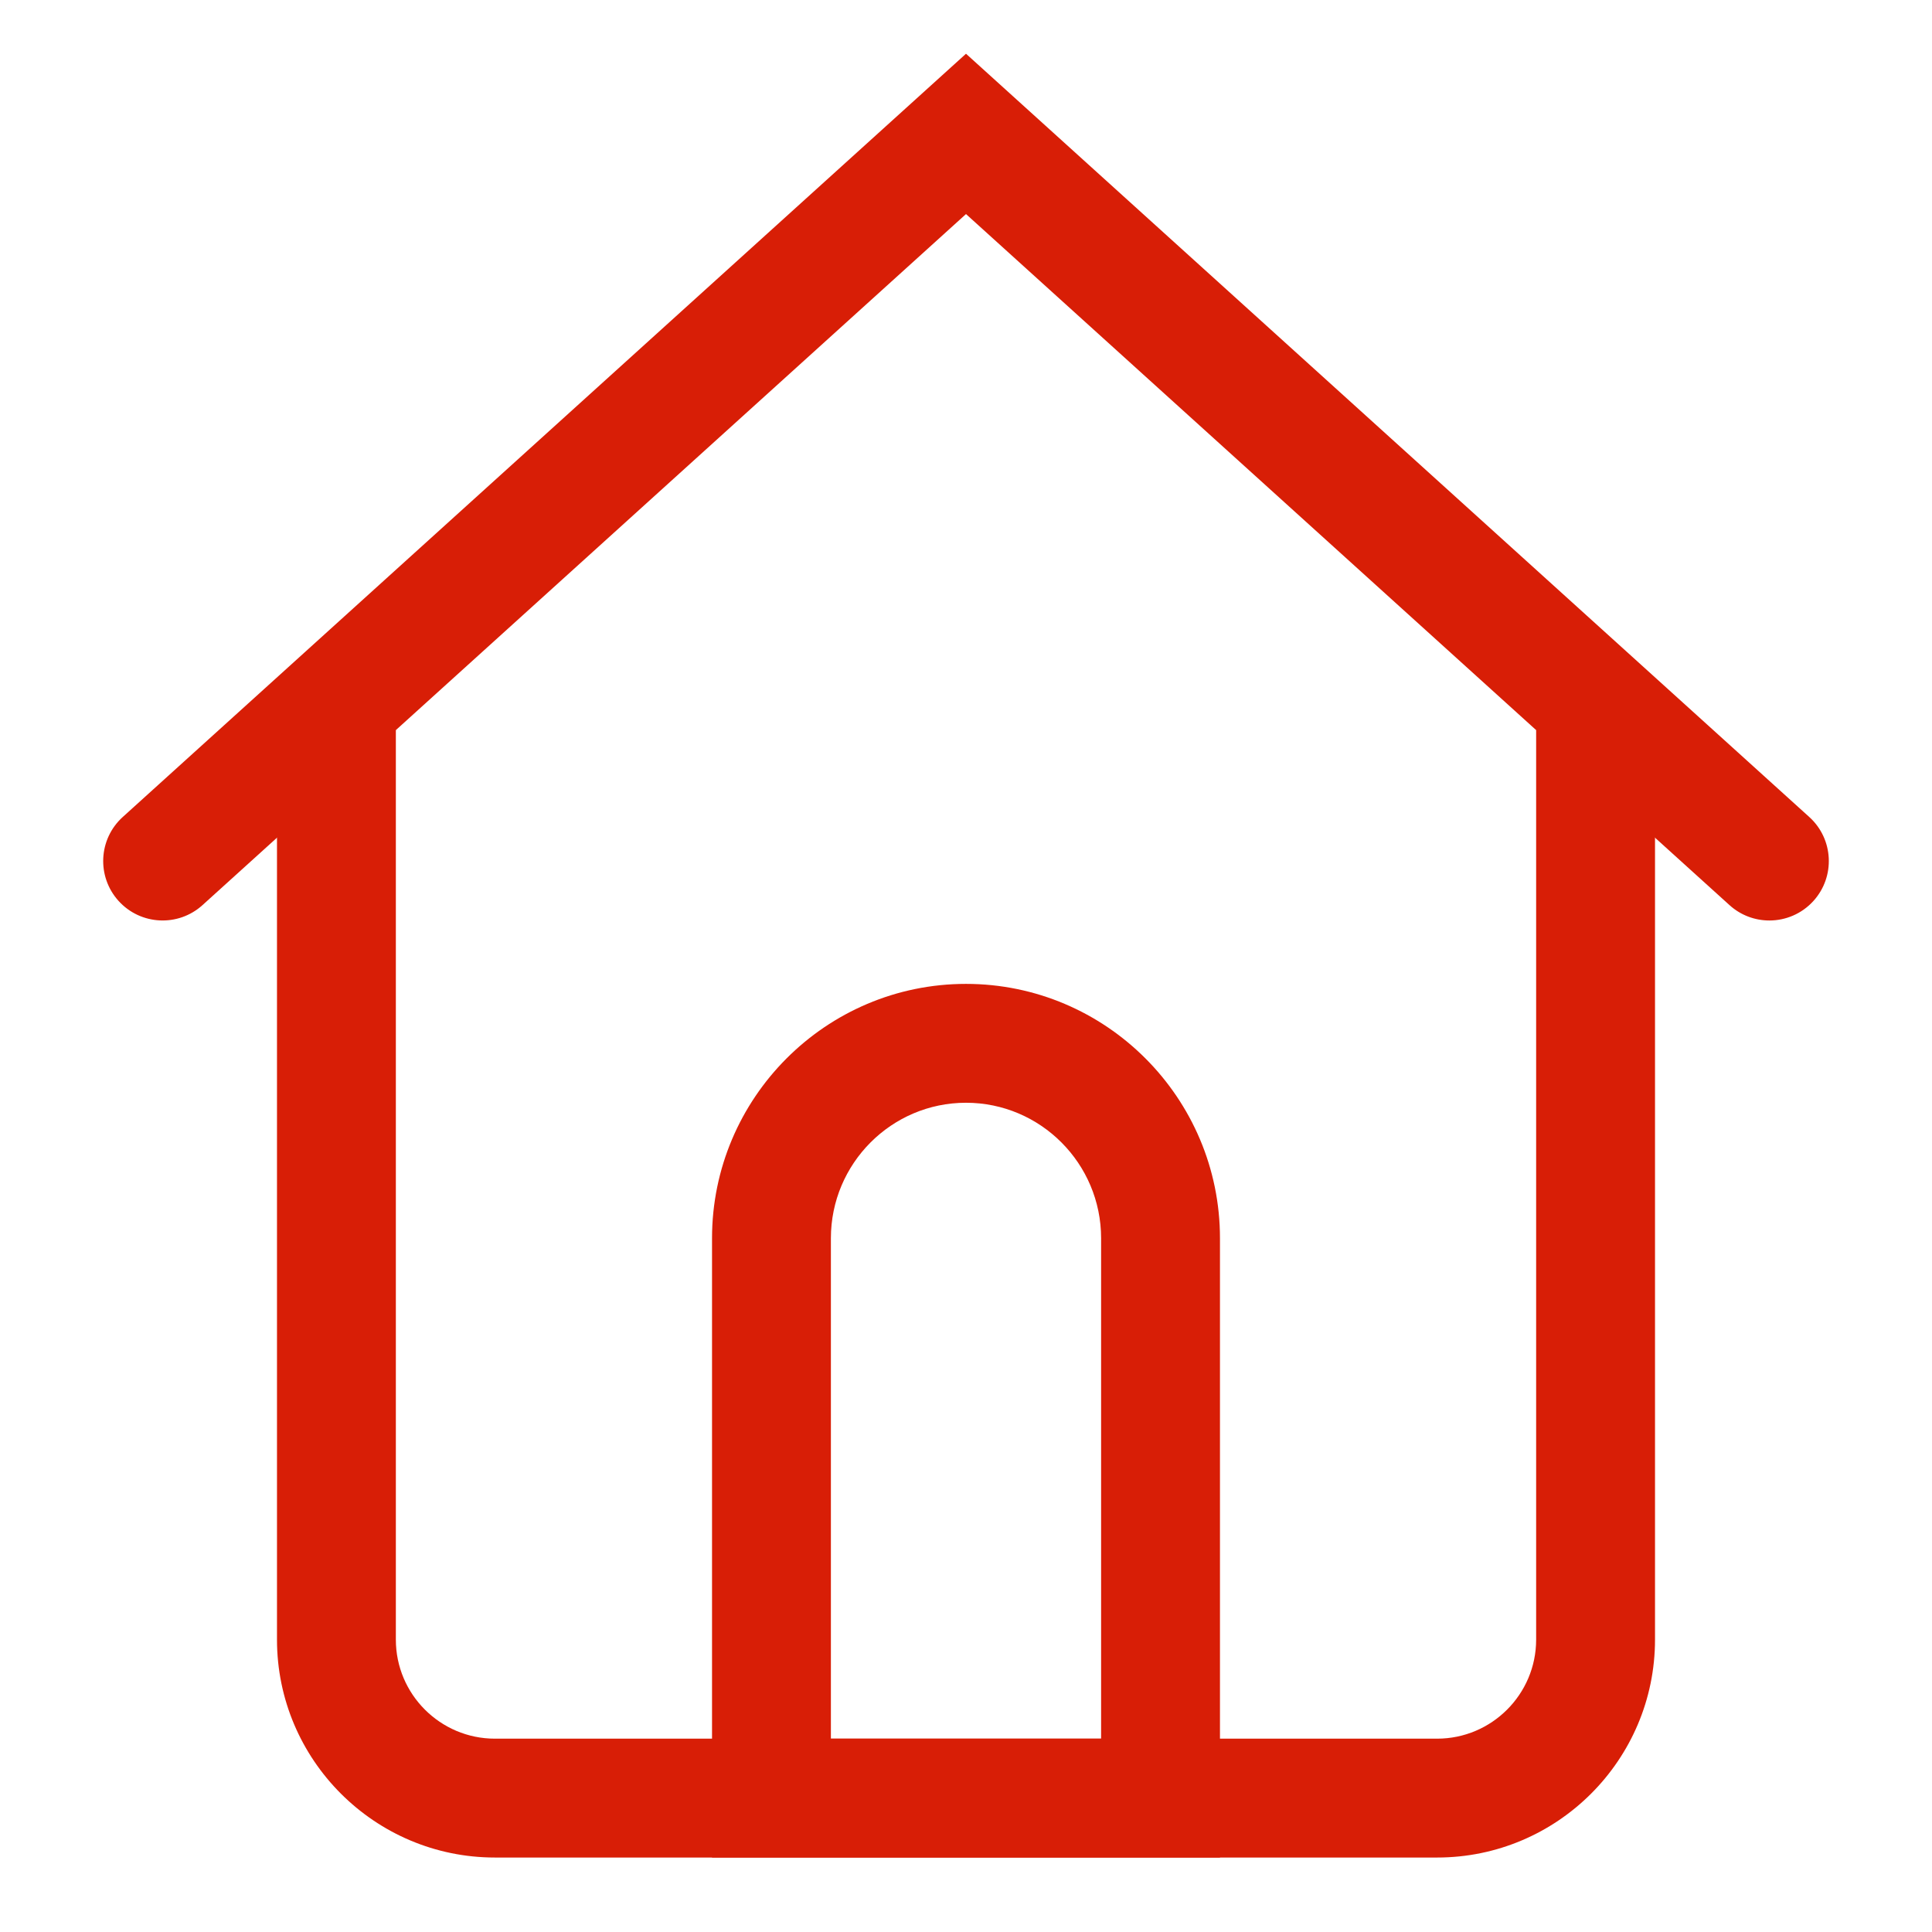 <?xml version="1.0" standalone="no"?><!DOCTYPE svg PUBLIC "-//W3C//DTD SVG 1.1//EN" "http://www.w3.org/Graphics/SVG/1.1/DTD/svg11.dtd"><svg t="1618227942556" class="icon" viewBox="0 0 1024 1024" version="1.1" xmlns="http://www.w3.org/2000/svg" p-id="2062" xmlns:xlink="http://www.w3.org/1999/xlink" width="200" height="200"><defs><style type="text/css"></style></defs><path d="M761.69 984.53H262.31c-63.69 0-115.5-51.81-115.5-115.5V386.87h63v482.16c0 28.95 23.55 52.5 52.5 52.5h499.38c28.95 0 52.5-23.55 52.5-52.5V386.87h63v482.16c0 63.69-51.81 115.5-115.5 115.5z" p-id="2063" fill="#d81e06"></path><path d="M937.8 487.88c-7.54 0-15.1-2.69-21.13-8.15L512 113.46 107.33 479.73c-12.9 11.67-32.82 10.68-44.49-2.22-11.67-12.9-10.68-32.82 2.22-44.49L512 28.48l446.95 404.54c12.9 11.67 13.89 31.59 2.22 44.49-6.23 6.88-14.78 10.37-23.37 10.37zM646.61 984.53H377.39V656.3c0-74.34 60.39-134.82 134.61-134.82s134.61 60.48 134.61 134.82v328.23z m-206.22-63h143.22V656.3c0-39.6-32.12-71.82-71.61-71.82s-71.61 32.22-71.61 71.82v265.23z" p-id="2064" fill="#d81e06"></path></svg>